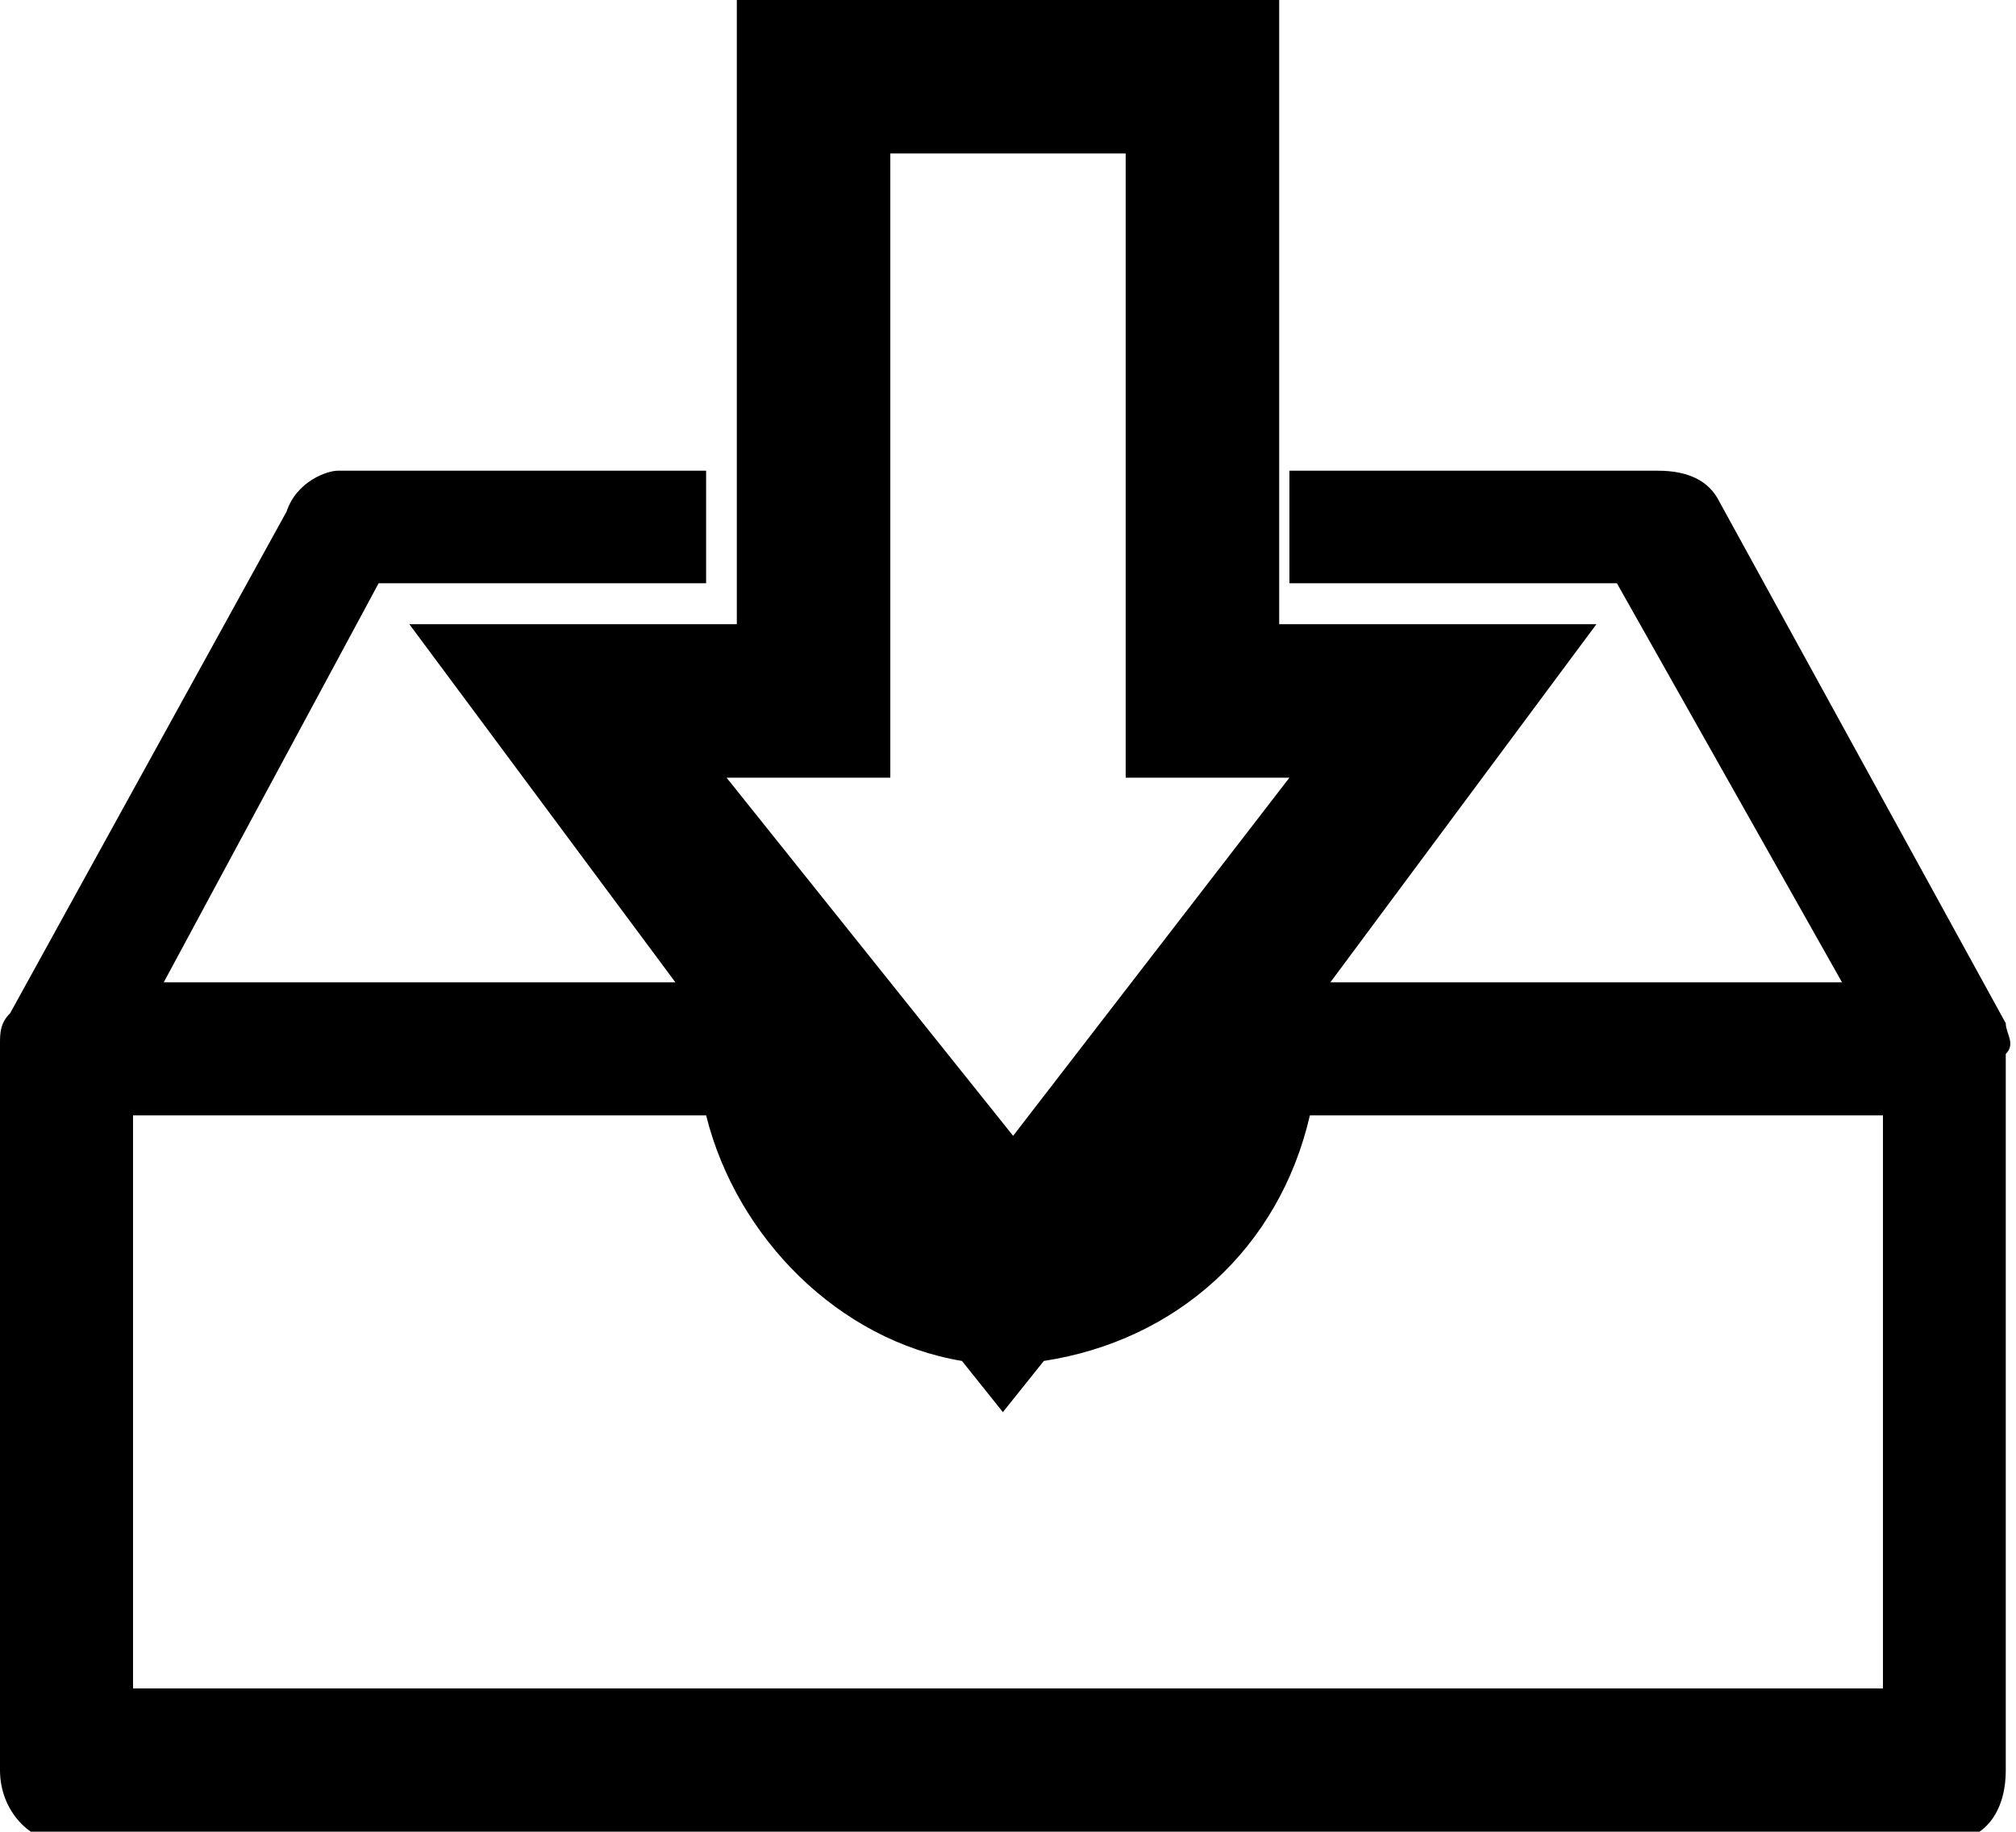 <?xml version="1.0" encoding="utf-8"?>
<!-- Generator: Adobe Illustrator 24.0.0, SVG Export Plug-In . SVG Version: 6.00 Build 0)  -->
<svg version="1.1" id="Warstwa_1" xmlns="http://www.w3.org/2000/svg" xmlns:xlink="http://www.w3.org/1999/xlink" x="0px" y="0px"
	 viewBox="0 0 19.7 17.9" style="enable-background:new 0 0 19.7 17.9;" xml:space="preserve">
<path d="M19.6,10C19.6,10,19.6,9.9,19.6,10l-2.8-5.1c-0.1-0.2-0.3-0.3-0.6-0.3h-3.6v1.1h3.2L18,9.6l-5,0l2.6-3.5h-3.1V0H7.2v6.1H4
	l2.6,3.5l-5,0l2.1-3.9h3.2V4.6l-3.6,0C3.2,4.6,2.9,4.7,2.8,5L0.1,9.9C0,10,0,10.1,0,10.2c0,0,0,0,0,0.1v7c0,0.4,0.3,0.7,0.6,0.7H19
	h0c0.4,0,0.6-0.3,0.6-0.7v-7C19.7,10.2,19.6,10.1,19.6,10z M8.7,7.6V1.5H11v6.1h1.6l-2.7,3.5c0,0,0,0,0,0c0,0,0,0,0,0L7.1,7.6H8.7z
	 M6.9,10.9c0.3,1.2,1.3,2.2,2.5,2.4c0,0,0,0,0,0l0.4,0.5l0.4-0.5c1.3-0.2,2.3-1.1,2.6-2.4h5.6v5.6H1.3l0-5.6H6.9z"/>
</svg>
